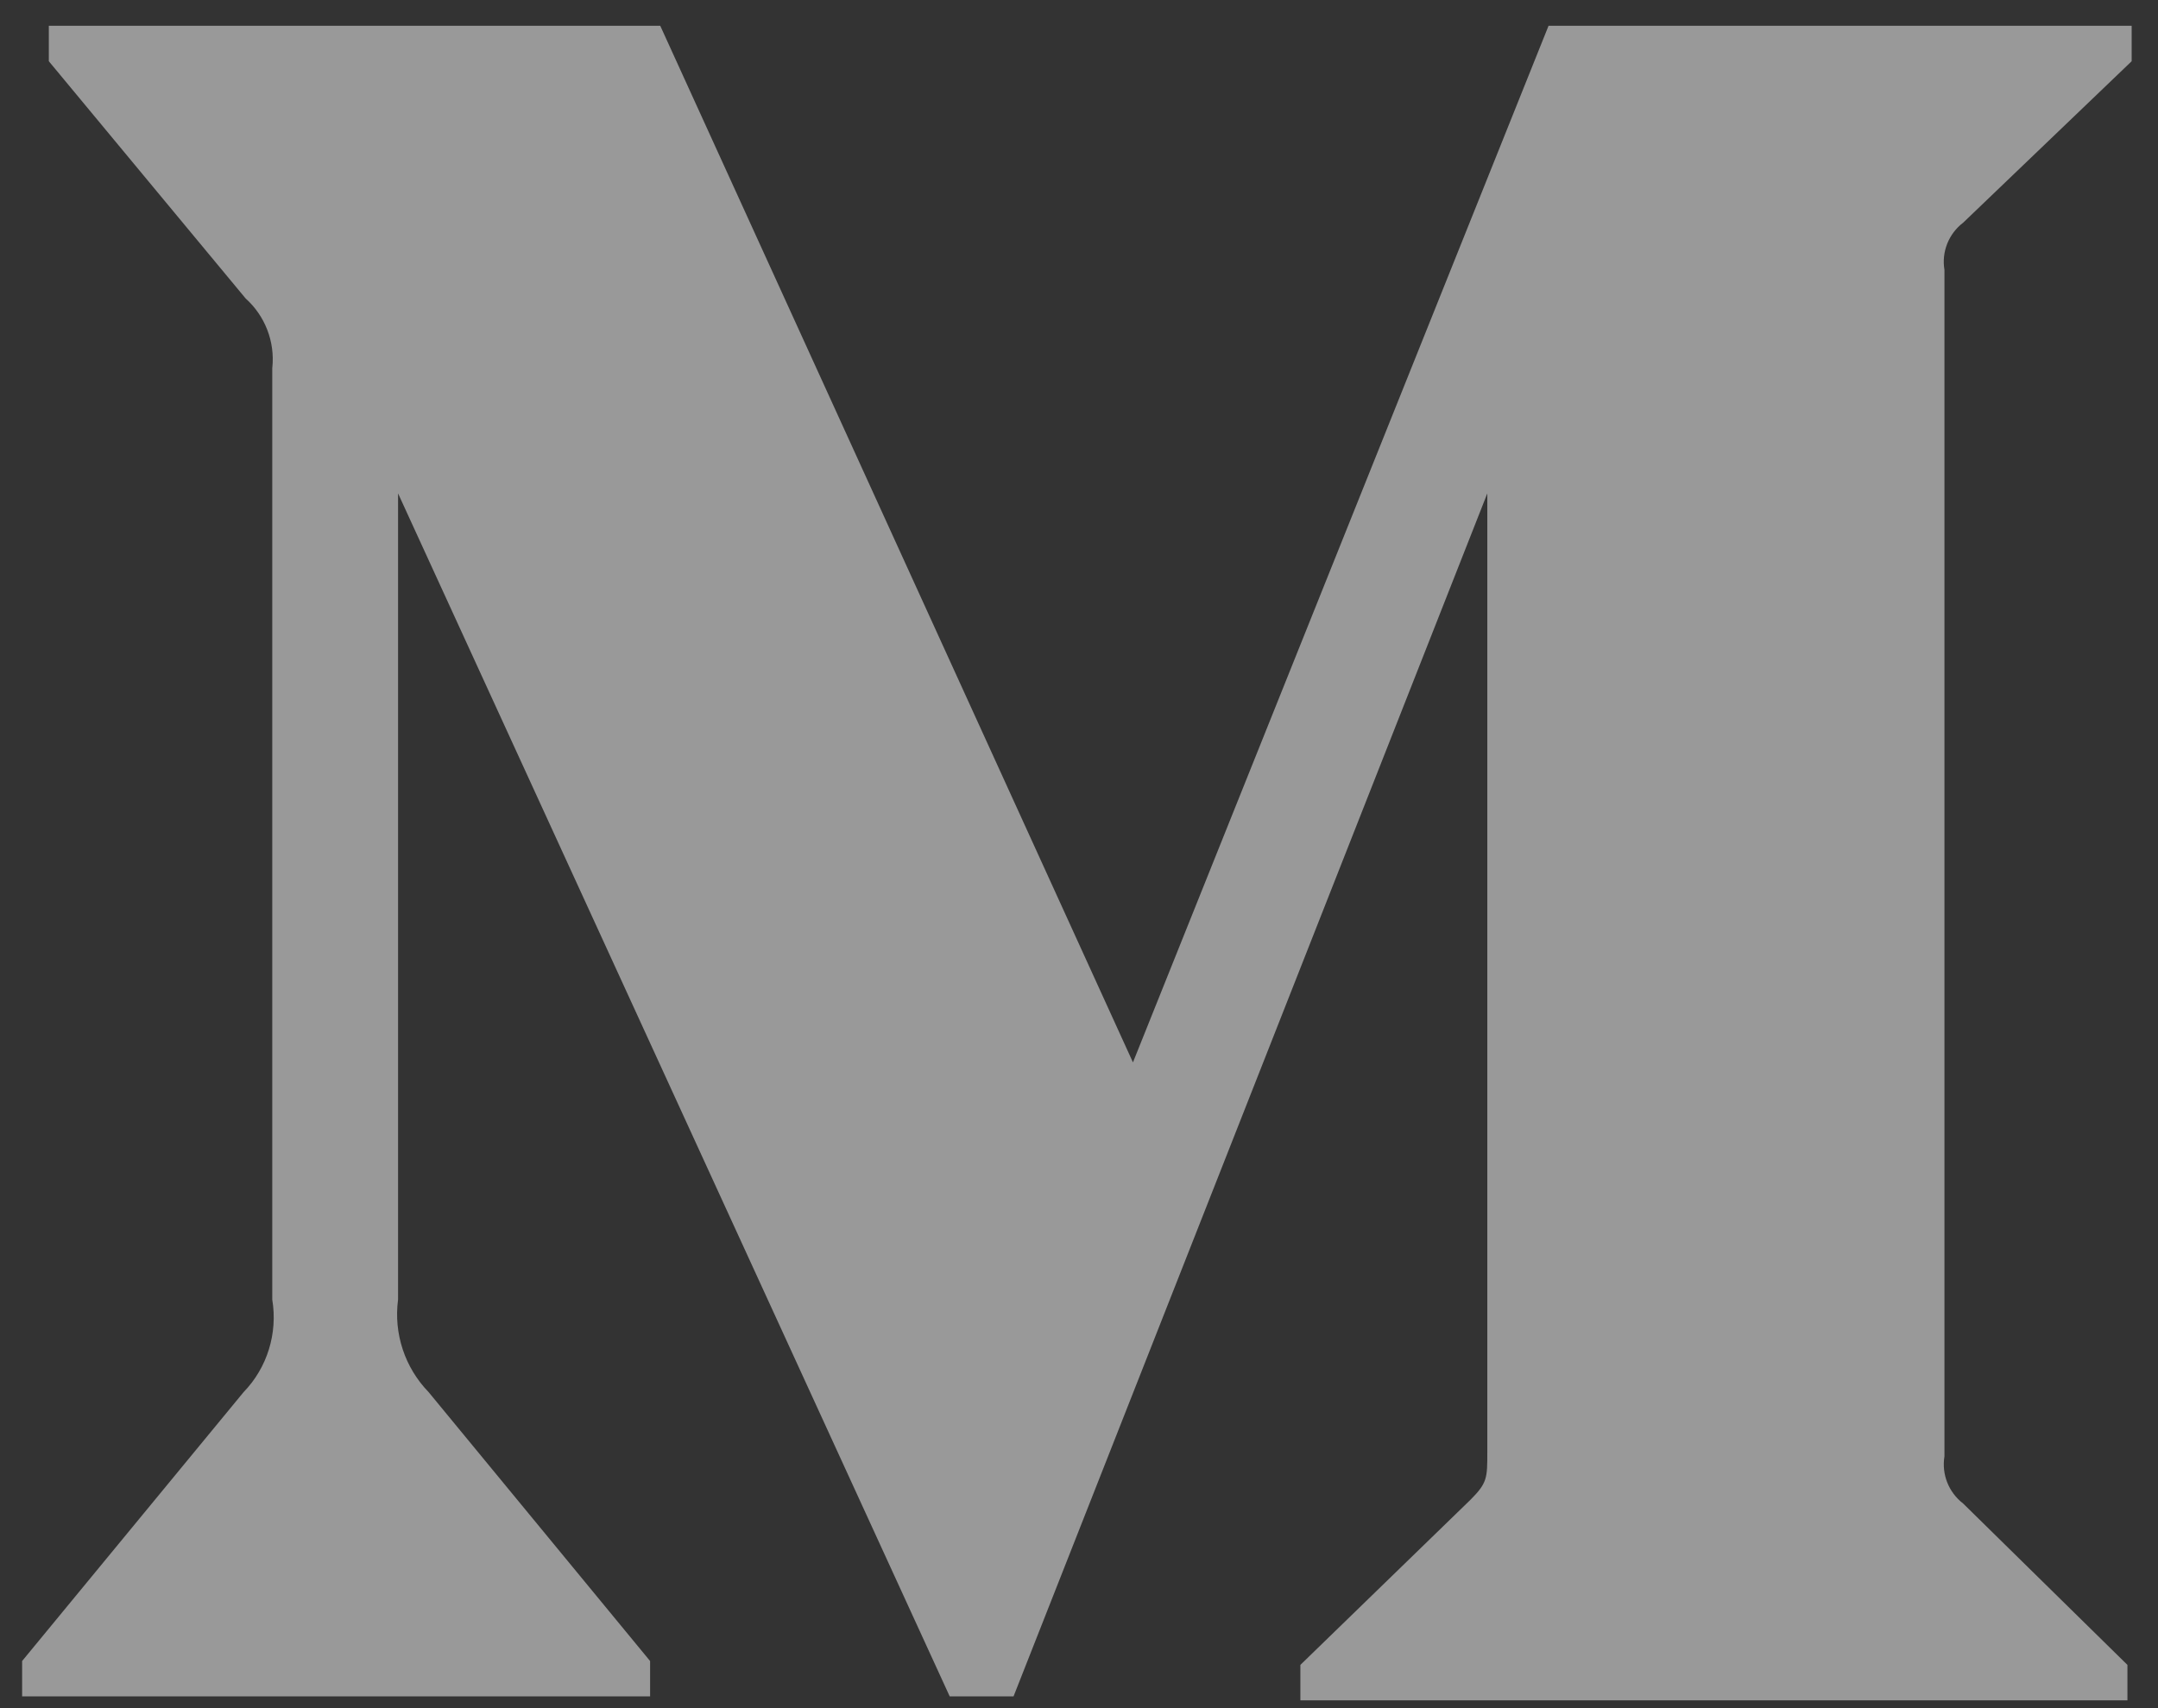 <?xml version="1.0" encoding="UTF-8"?>
<svg width="24px" height="19px" viewBox="0 0 24 19" version="1.1" xmlns="http://www.w3.org/2000/svg" xmlns:xlink="http://www.w3.org/1999/xlink">
    <rect x="0" y="0" width="24" height="19" fill="#333333" stroke="none"/>
    <!-- Generator: Sketch 60 (88103) - https://sketch.com -->
    <title>路径</title>
    <desc>Created with Sketch.</desc>
    <g id="页面-1" stroke="none" stroke-width="1" fill="none" fill-rule="evenodd" opacity="0.5">
        <g id="Shield-未链接钱包" transform="translate(-261, -741)" fill="#FFFFFF" fill-rule="nonzero">
            <g id="编组-18" transform="translate(150, 739)">
                <g id="medium" transform="translate(111, 2)">
                    <path d="M3.029,4.087 C3.058,3.799 2.948,3.514 2.732,3.32 L0.543,0.681 L0.543,0.287 L7.343,0.287 L12.6,11.817 L17.222,0.287 L23.707,0.287 L23.707,0.681 L21.833,2.477 C21.672,2.6 21.591,2.802 21.625,3.002 L21.625,16.199 C21.592,16.399 21.672,16.6 21.833,16.724 L23.66,18.519 L23.66,18.913 L14.462,18.913 L14.462,18.519 L16.356,16.68 C16.541,16.494 16.541,16.439 16.541,16.154 L16.541,5.488 L11.272,18.869 L10.562,18.869 L4.427,5.488 L4.427,14.456 C4.377,14.833 4.502,15.212 4.767,15.485 L7.23,18.476 L7.23,18.869 L0.246,18.869 L0.246,18.476 L2.709,15.485 C2.973,15.213 3.09,14.83 3.028,14.456 L3.028,4.087 L3.029,4.087 Z" id="路径"></path>
                </g>
            </g>
        </g>
    </g>
</svg>
